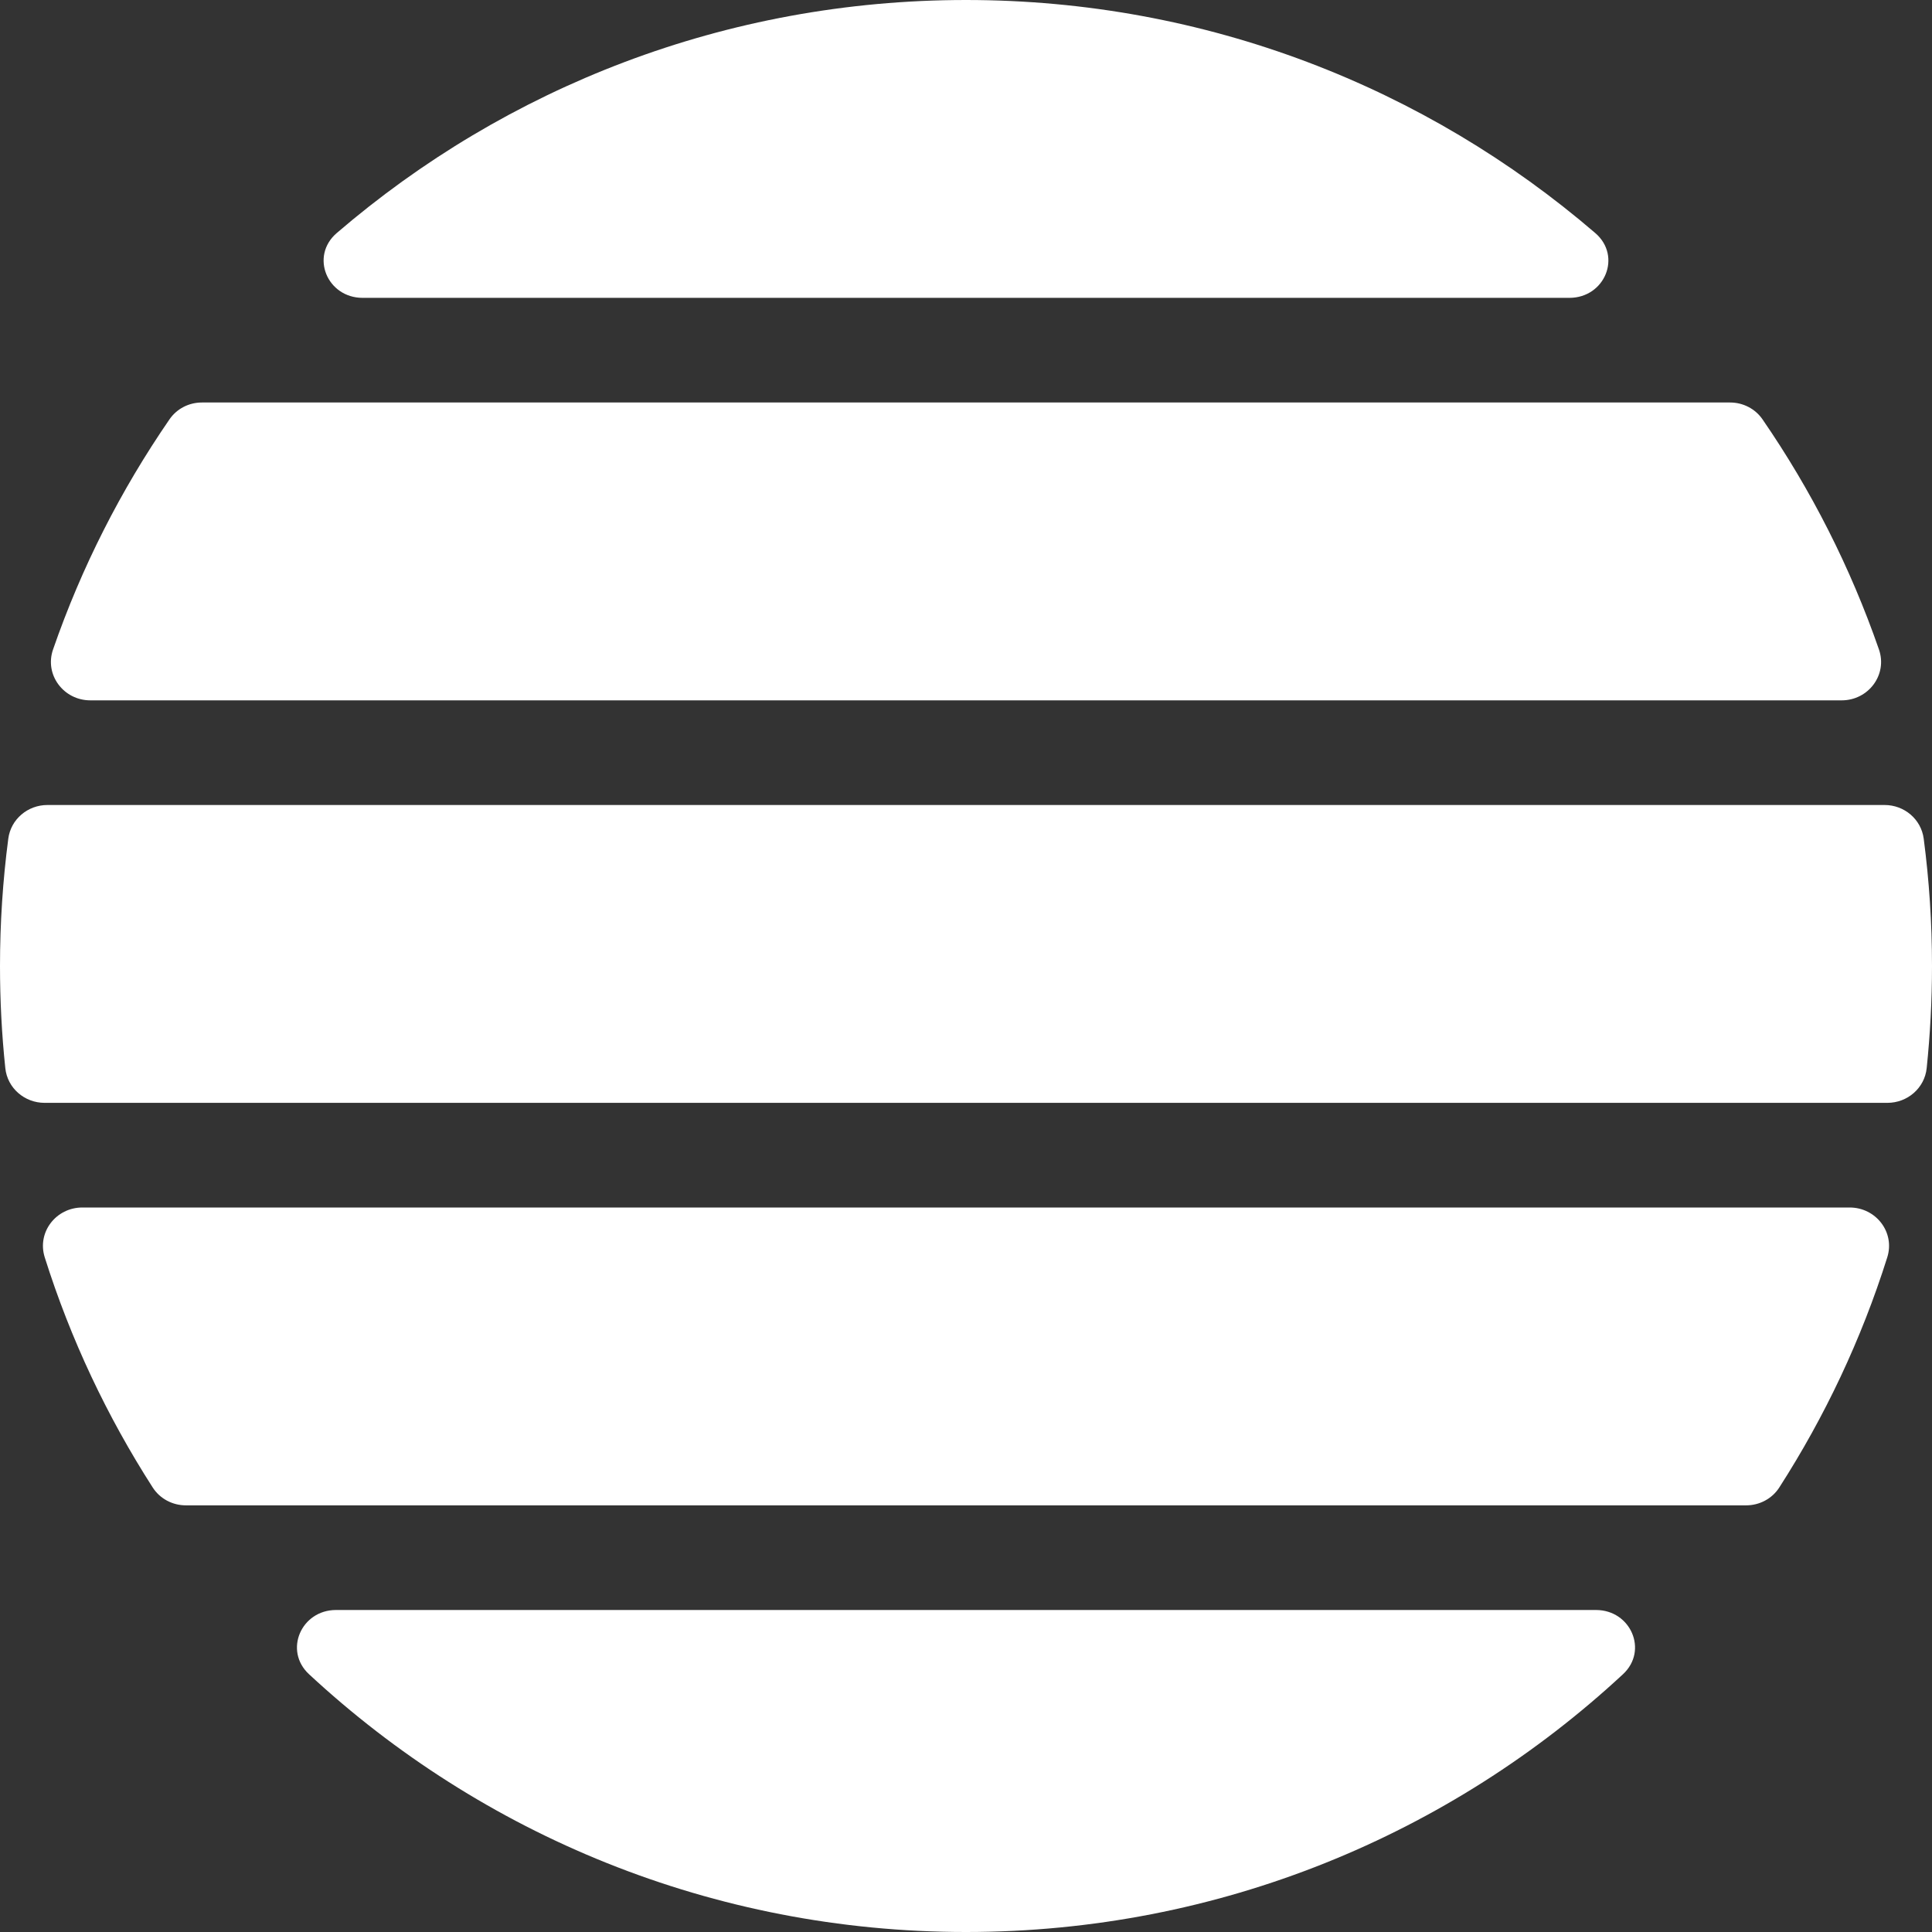 <svg width="24" height="24" viewBox="0 0 24 24" fill="none" xmlns="http://www.w3.org/2000/svg">
<rect x="0" y="0" width="24" height="24" fill="#333333" stroke="none"/>
<path fill-rule="evenodd" clip-rule="evenodd" d="M24 12C24 12.429 23.977 12.852 23.934 13.269C23.908 13.517 23.695 13.7 23.446 13.7L0.554 13.7C0.305 13.7 0.092 13.517 0.066 13.269C0.022 12.852 0 12.429 0 12C0 11.464 0.035 10.936 0.103 10.418C0.135 10.176 0.345 10 0.589 10L23.411 10C23.655 10 23.865 10.176 23.897 10.418C23.965 10.936 24 11.464 24 12ZM2.309 18.7C2.143 18.7 1.987 18.618 1.897 18.478C1.331 17.597 0.877 16.638 0.556 15.62C0.457 15.308 0.696 15 1.023 15L22.977 15C23.304 15 23.543 15.308 23.444 15.62C23.123 16.638 22.669 17.597 22.103 18.478C22.013 18.618 21.857 18.7 21.691 18.7L2.309 18.7ZM4.174 20C3.742 20 3.522 20.504 3.839 20.798C5.98 22.785 8.848 24 12 24C15.152 24 18.02 22.785 20.161 20.798C20.478 20.504 20.258 20 19.826 20L4.174 20ZM1.122 8.7C0.79 8.7 0.55 8.382 0.659 8.068C1.013 7.045 1.502 6.086 2.105 5.21C2.196 5.077 2.347 5 2.508 5L21.492 5C21.652 5 21.804 5.077 21.895 5.21C22.498 6.086 22.986 7.045 23.341 8.068C23.45 8.382 23.21 8.7 22.878 8.7L1.122 8.7ZM12 0C9.014 0 6.283 1.09 4.183 2.895C3.849 3.182 4.064 3.7 4.505 3.7L19.495 3.7C19.936 3.7 20.151 3.182 19.817 2.895C17.717 1.09 14.986 0 12 0Z" fill="white"/>
</svg>
